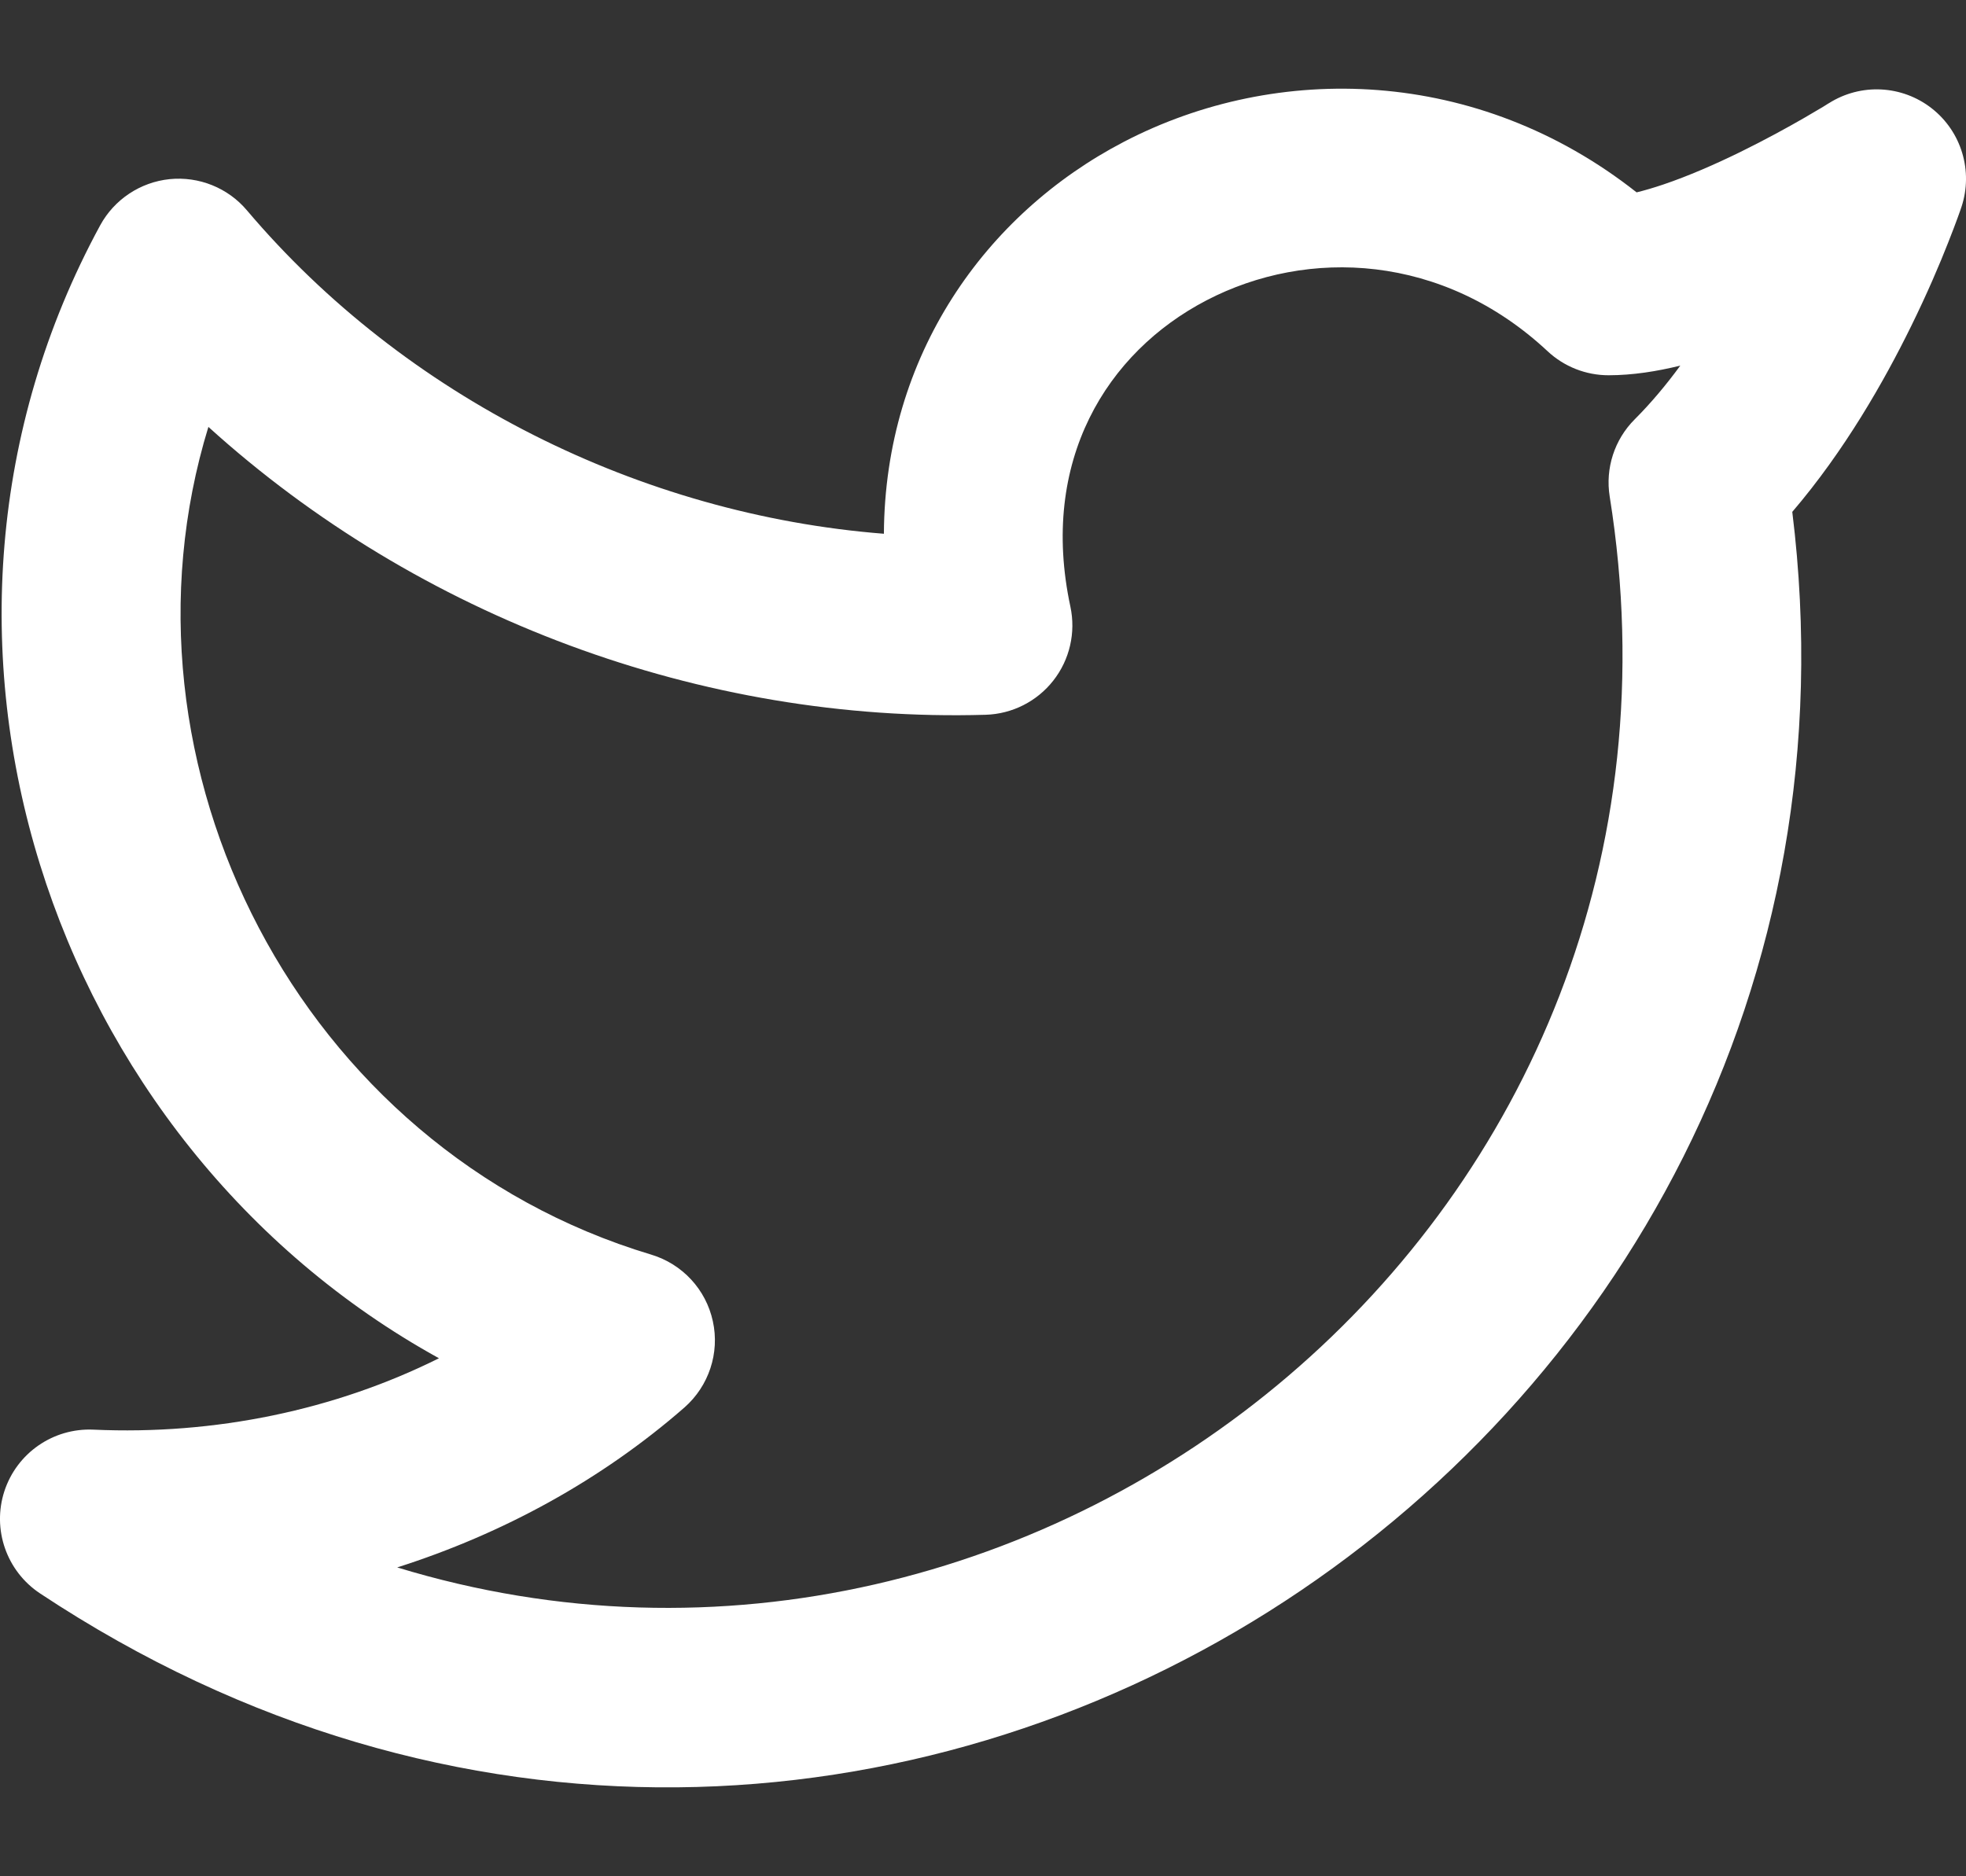 <svg width="22" height="21" viewBox="0 0 22 21" fill="none" xmlns="http://www.w3.org/2000/svg">
<rect x="0" y="0" width="22" height="21" fill="#333333" stroke="none"/>
<path fill-rule="evenodd" clip-rule="evenodd" d="M21.945 2.328L21.947 2.321L21.949 2.317C22.082 1.916 21.95 1.474 21.617 1.213C21.284 0.952 20.823 0.929 20.466 1.155L20.464 1.156L20.452 1.163C20.44 1.171 20.422 1.182 20.398 1.197C20.349 1.226 20.277 1.269 20.187 1.321C20.005 1.426 19.754 1.564 19.473 1.702C19.189 1.841 18.891 1.971 18.613 2.065C18.5 2.103 18.401 2.132 18.314 2.153C16.535 0.749 14.293 0.693 12.575 1.588C11.024 2.396 9.902 3.98 9.891 5.974C7.164 5.759 4.532 4.444 2.763 2.354C2.55 2.102 2.226 1.972 1.898 2.005C1.57 2.039 1.279 2.232 1.121 2.522C-1.367 7.102 0.55 12.795 4.912 15.202C3.752 15.781 2.406 16.063 1.045 16.001C0.596 15.981 0.189 16.262 0.049 16.69C-0.09 17.117 0.073 17.585 0.448 17.834C9.649 23.932 21.364 16.319 20.056 5.729C20.642 5.044 21.084 4.266 21.385 3.653C21.568 3.281 21.707 2.953 21.8 2.716C21.847 2.598 21.883 2.501 21.908 2.433C21.92 2.399 21.93 2.371 21.937 2.352L21.945 2.328ZM13.5 3.362C12.385 3.943 11.628 5.159 11.978 6.79C12.04 7.081 11.97 7.384 11.787 7.617C11.604 7.851 11.326 7.991 11.03 8C7.853 8.093 4.683 6.908 2.332 4.778C1.172 8.558 3.345 12.859 7.287 14.042C7.636 14.147 7.9 14.432 7.977 14.788C8.055 15.143 7.932 15.513 7.659 15.753C6.727 16.567 5.625 17.167 4.445 17.543C11.655 19.746 19.303 13.62 18.013 5.558C17.962 5.241 18.066 4.92 18.293 4.693C18.474 4.512 18.645 4.308 18.803 4.092C18.544 4.156 18.27 4.2 18 4.2C17.747 4.2 17.503 4.104 17.318 3.931C16.148 2.839 14.636 2.77 13.5 3.362Z" fill="white"/>
</svg>
